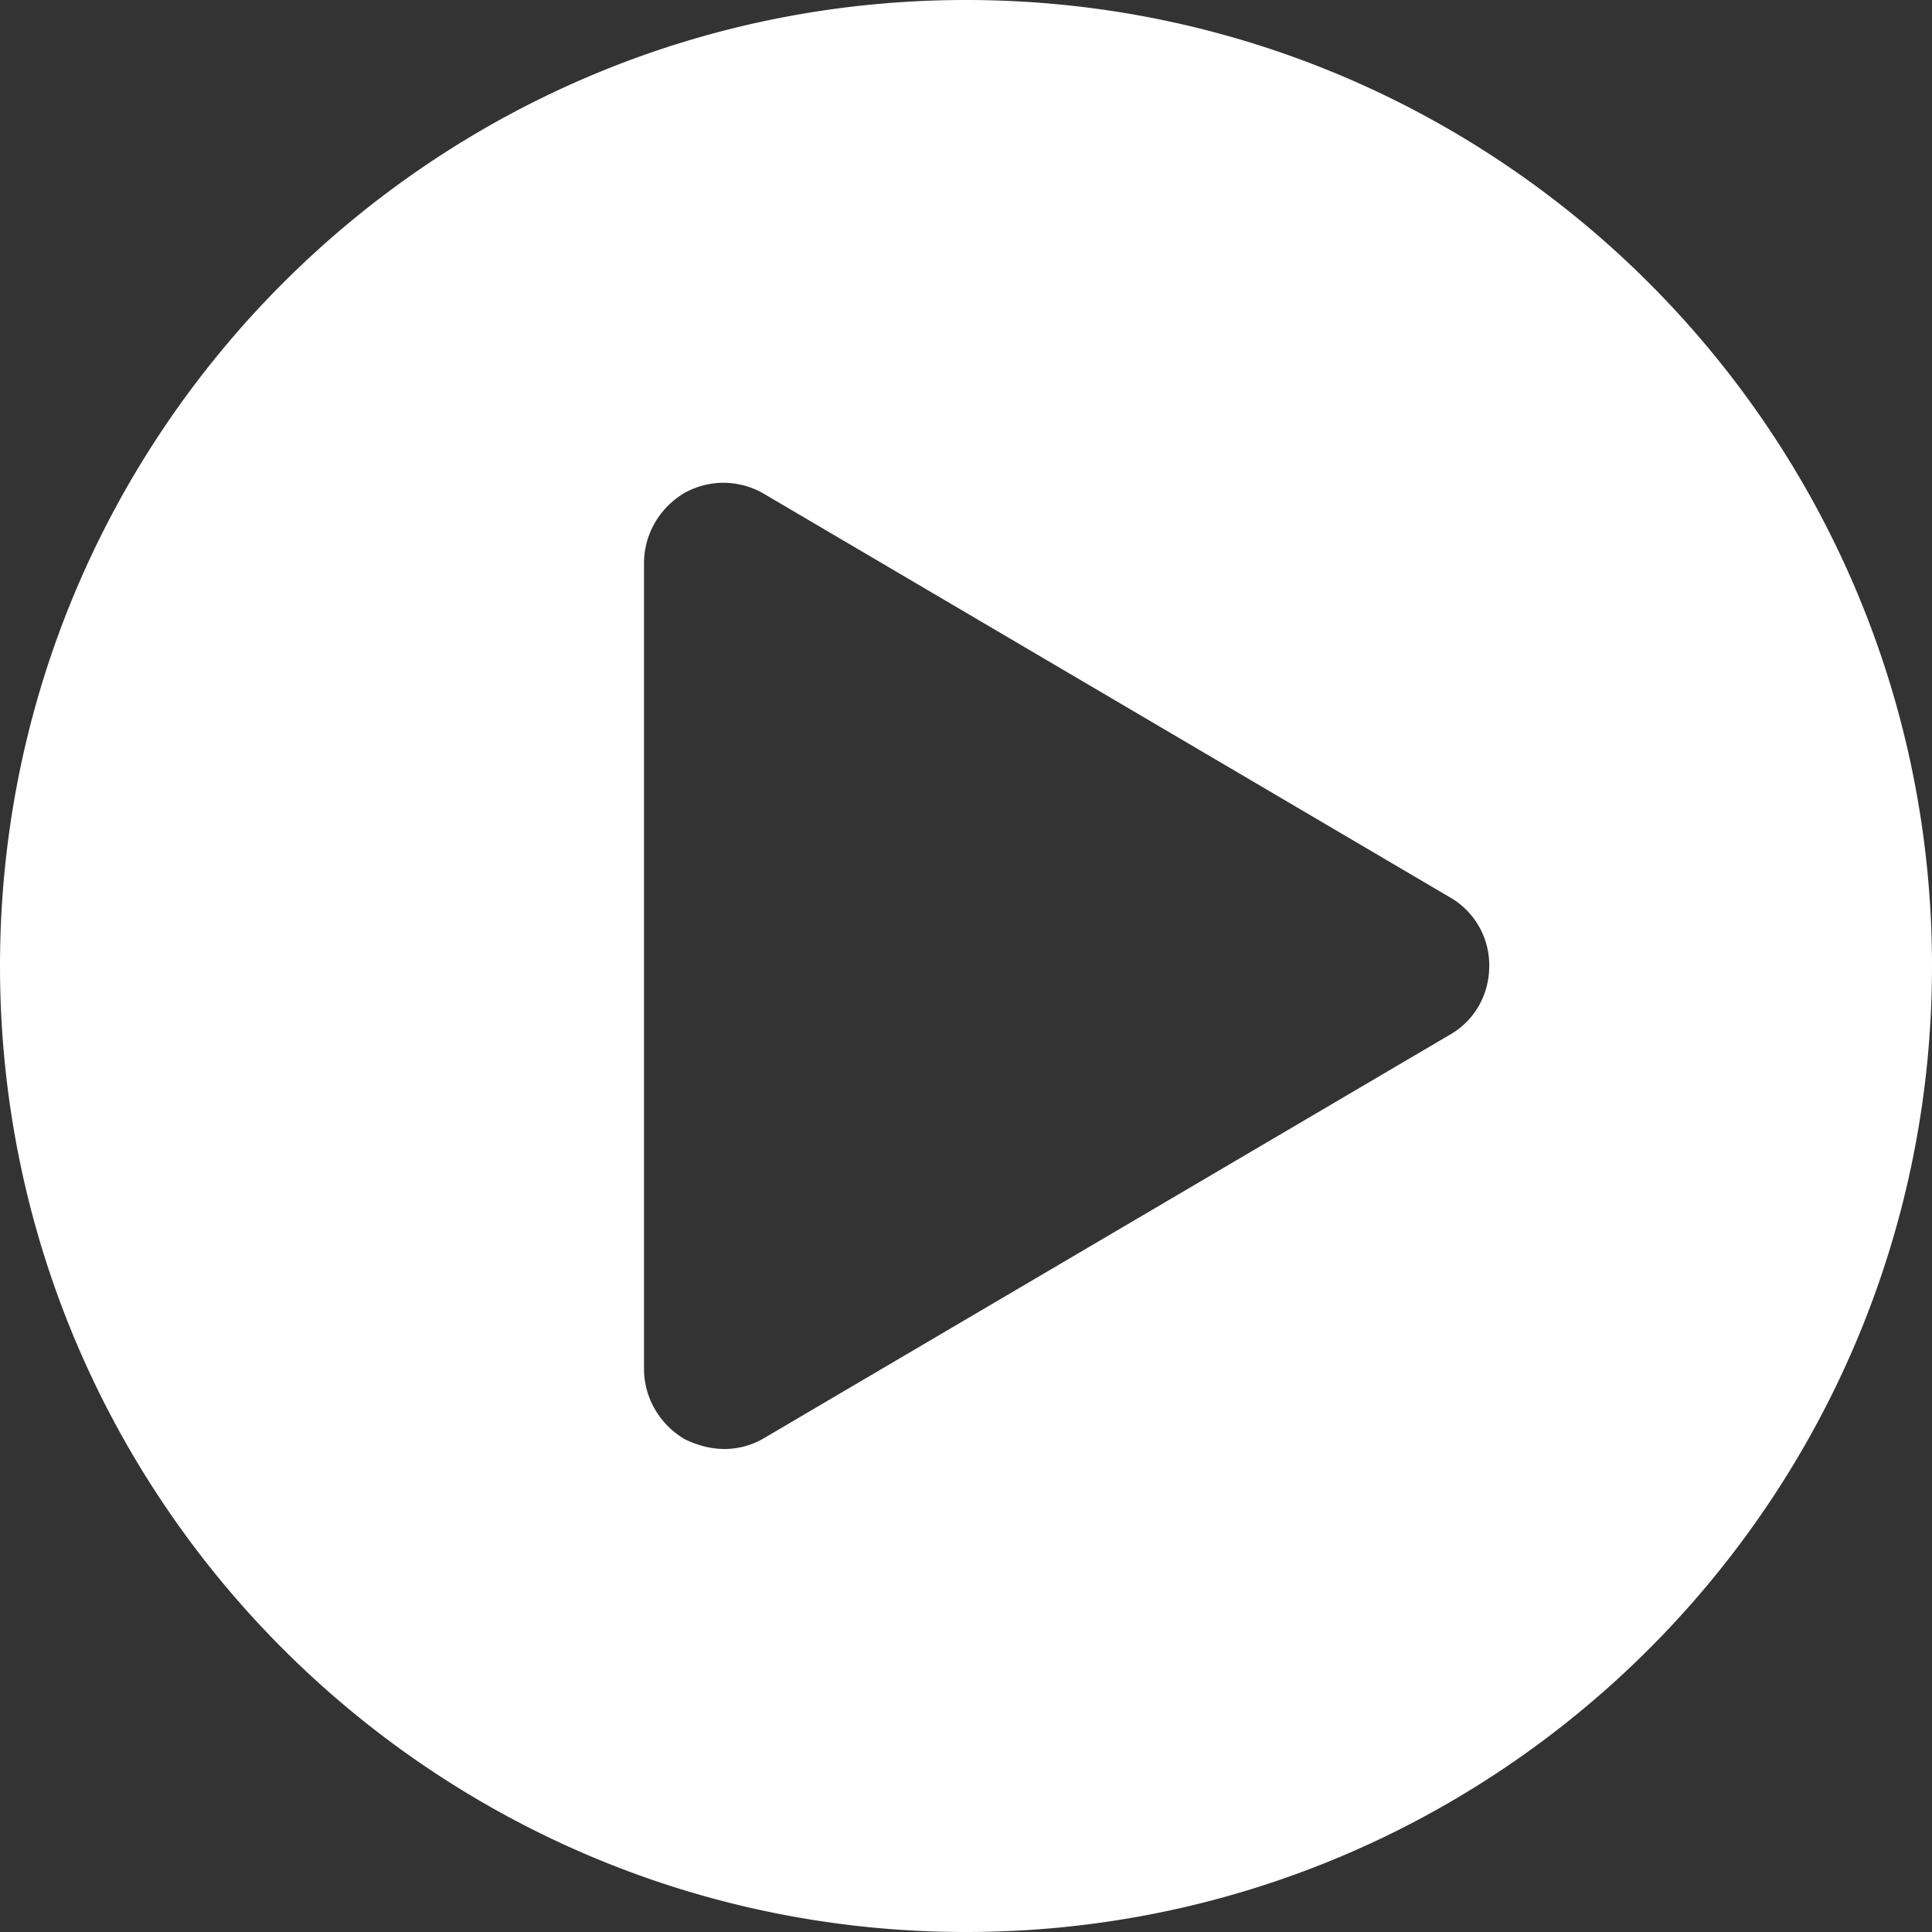 <svg width="24" height="24" viewBox="0 0 24 24" xmlns="http://www.w3.org/2000/svg"><rect x="0" y="0" width="24" height="24" fill="#333333" stroke="none"/><title>play-circle - FontAwesome</title><path d="M12 0c6.625 0 12 5.375 12 12s-5.375 12-12 12S0 18.625 0 12 5.375 0 12 0zm6 12.86c.313-.173.5-.5.5-.86a.973.973 0 0 0-.5-.86l-8.5-5a.995.995 0 0 0-1-.015c-.312.187-.5.516-.5.875v10c0 .36.188.687.5.875.156.078.328.125.5.125a.97.97 0 0 0 .5-.14l8.5-5z" fill="#FFF" fill-rule="evenodd"/></svg>